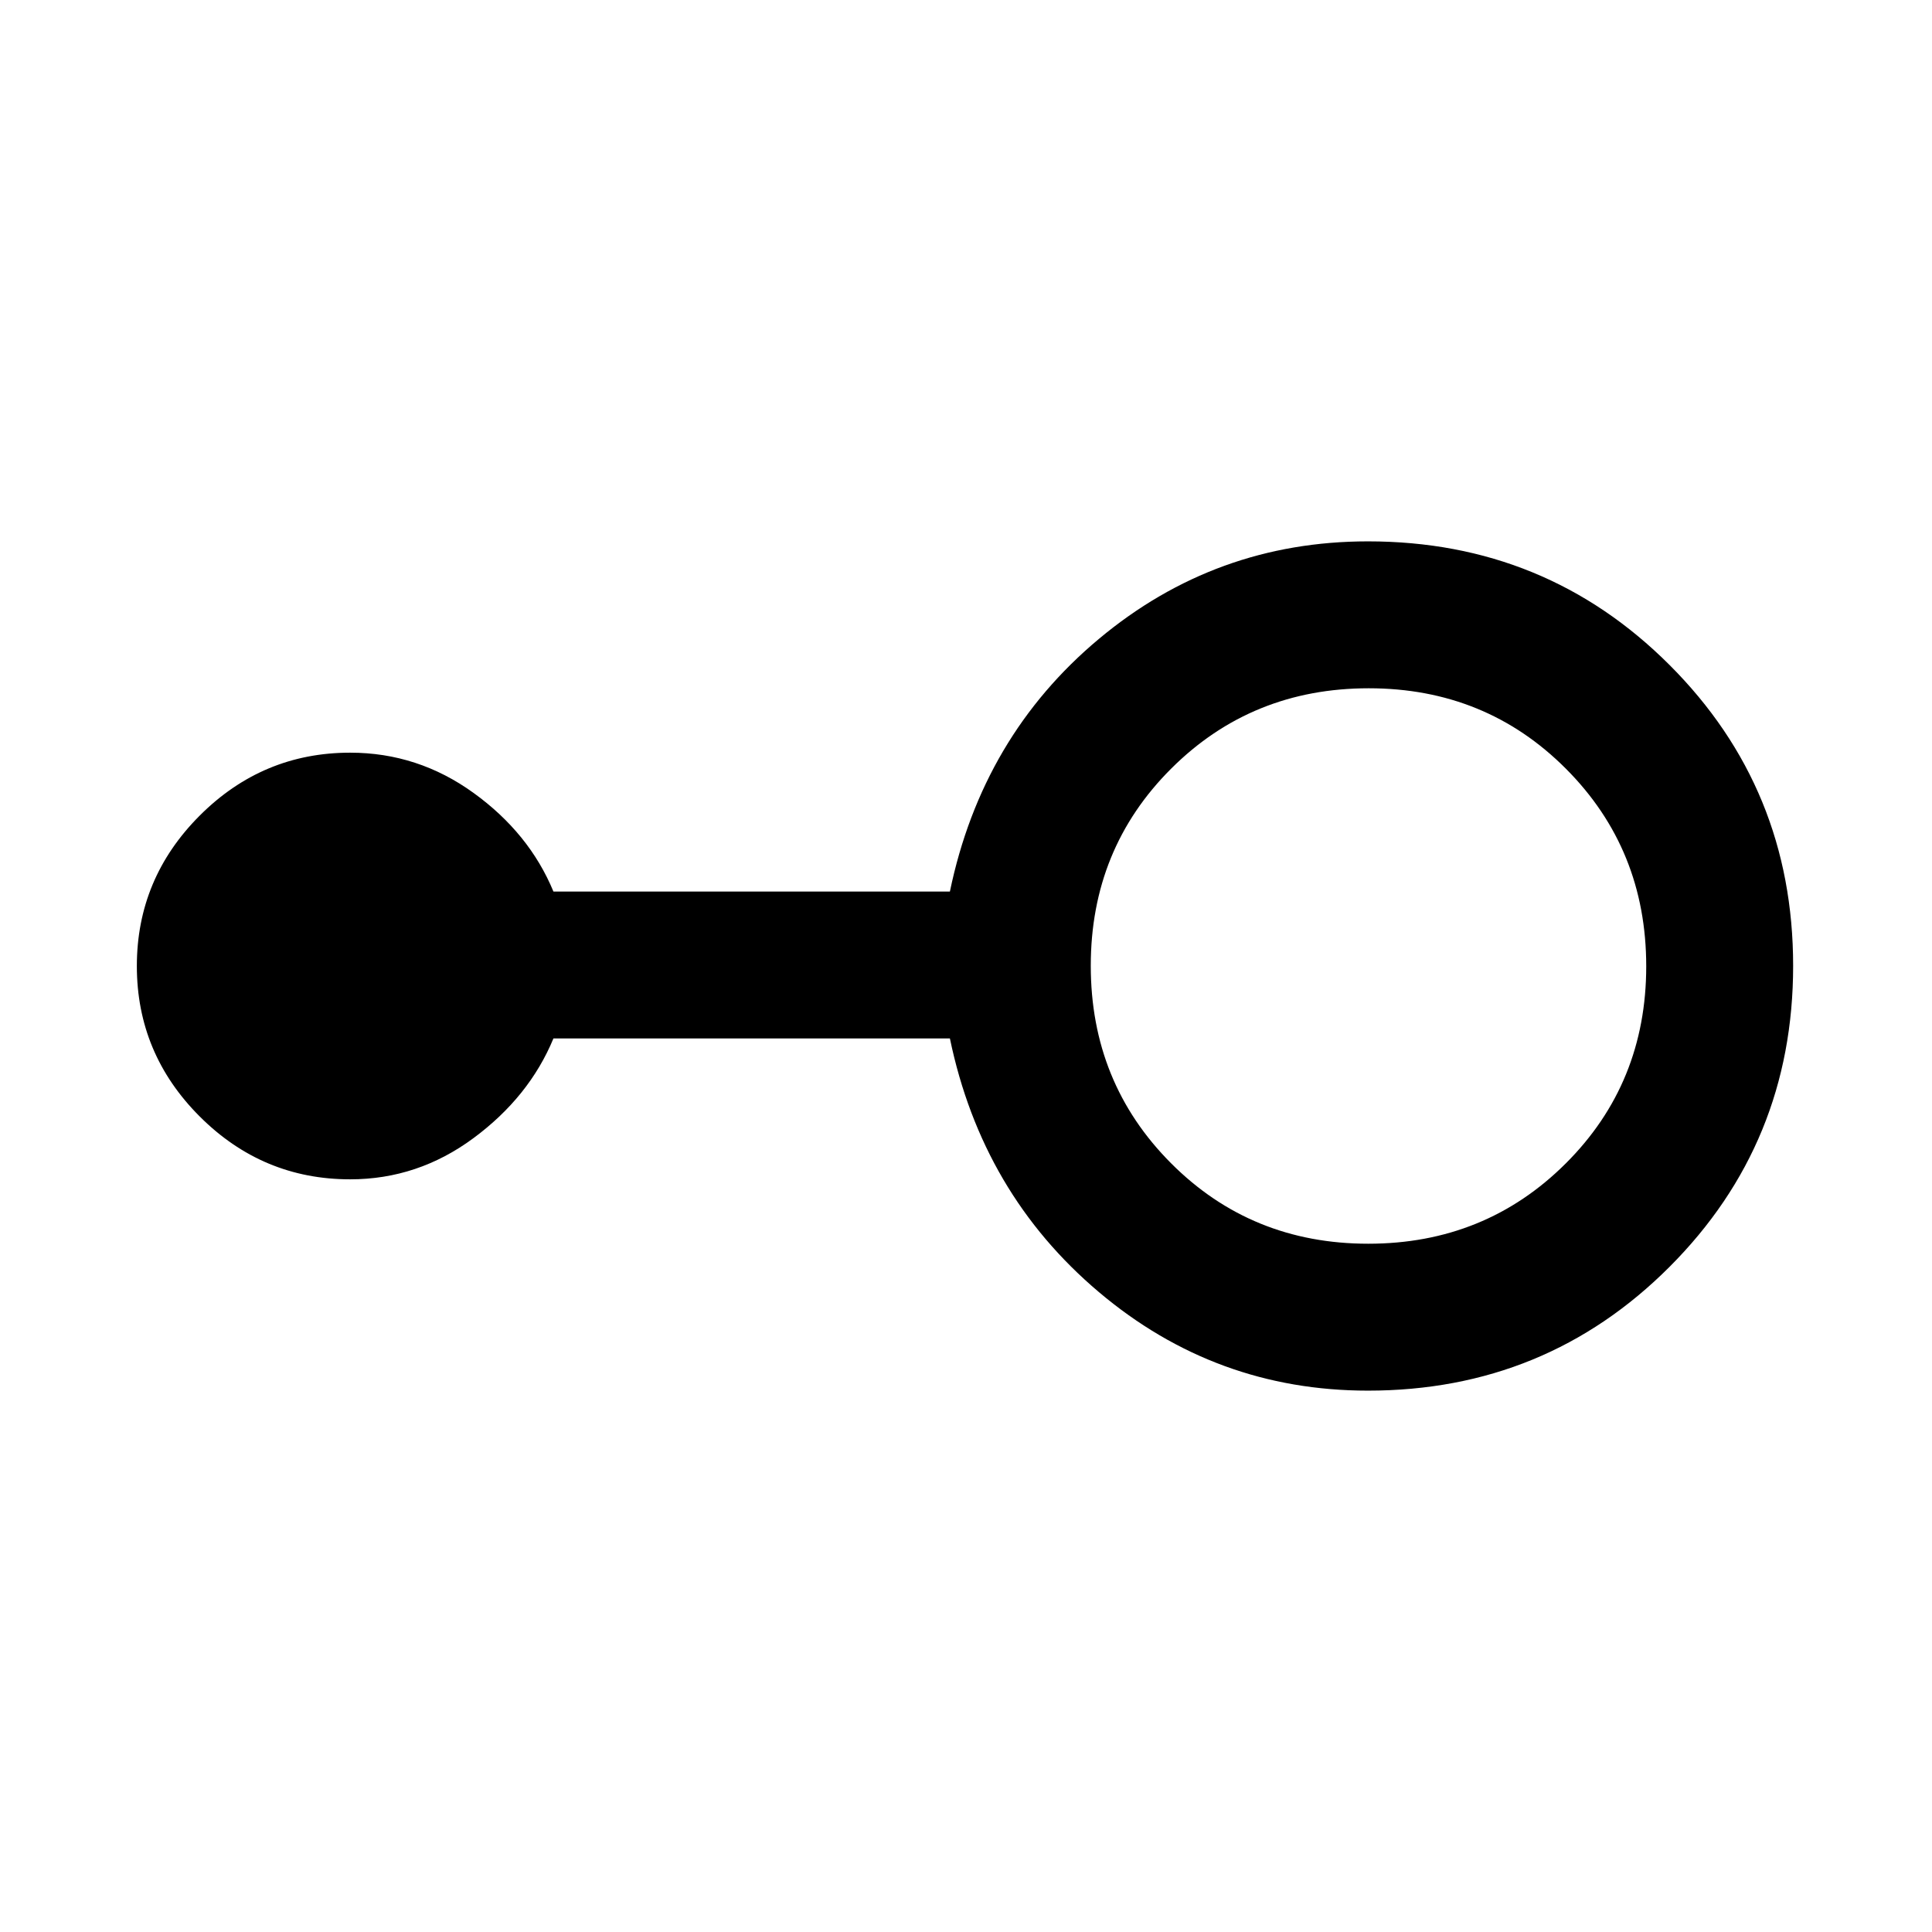 <svg xmlns="http://www.w3.org/2000/svg" height="48" viewBox="0 -960 960 960" width="48"><path d="M679.75-269Q604-269 546-318t-74-126H275q-12 29-39.69 49.5Q207.63-374 174-374q-43.52 0-74.76-31.23Q68-436.46 68-479.97q0-43.51 31.24-74.77Q130.48-586 174-586q33.63 0 61.31 20Q263-546 275-517h197q16-77 74-125.5T679.75-691q88.38 0 149.82 61.41Q891-568.18 891-480.09T829.57-330.5Q768.13-269 679.75-269Zm.13-73Q738-342 778-381.88q40-39.88 40-98T778.12-578q-39.88-40-98-40T582-578.12q-40 39.88-40 98T581.88-382q39.88 40 98 40Z"/></svg>